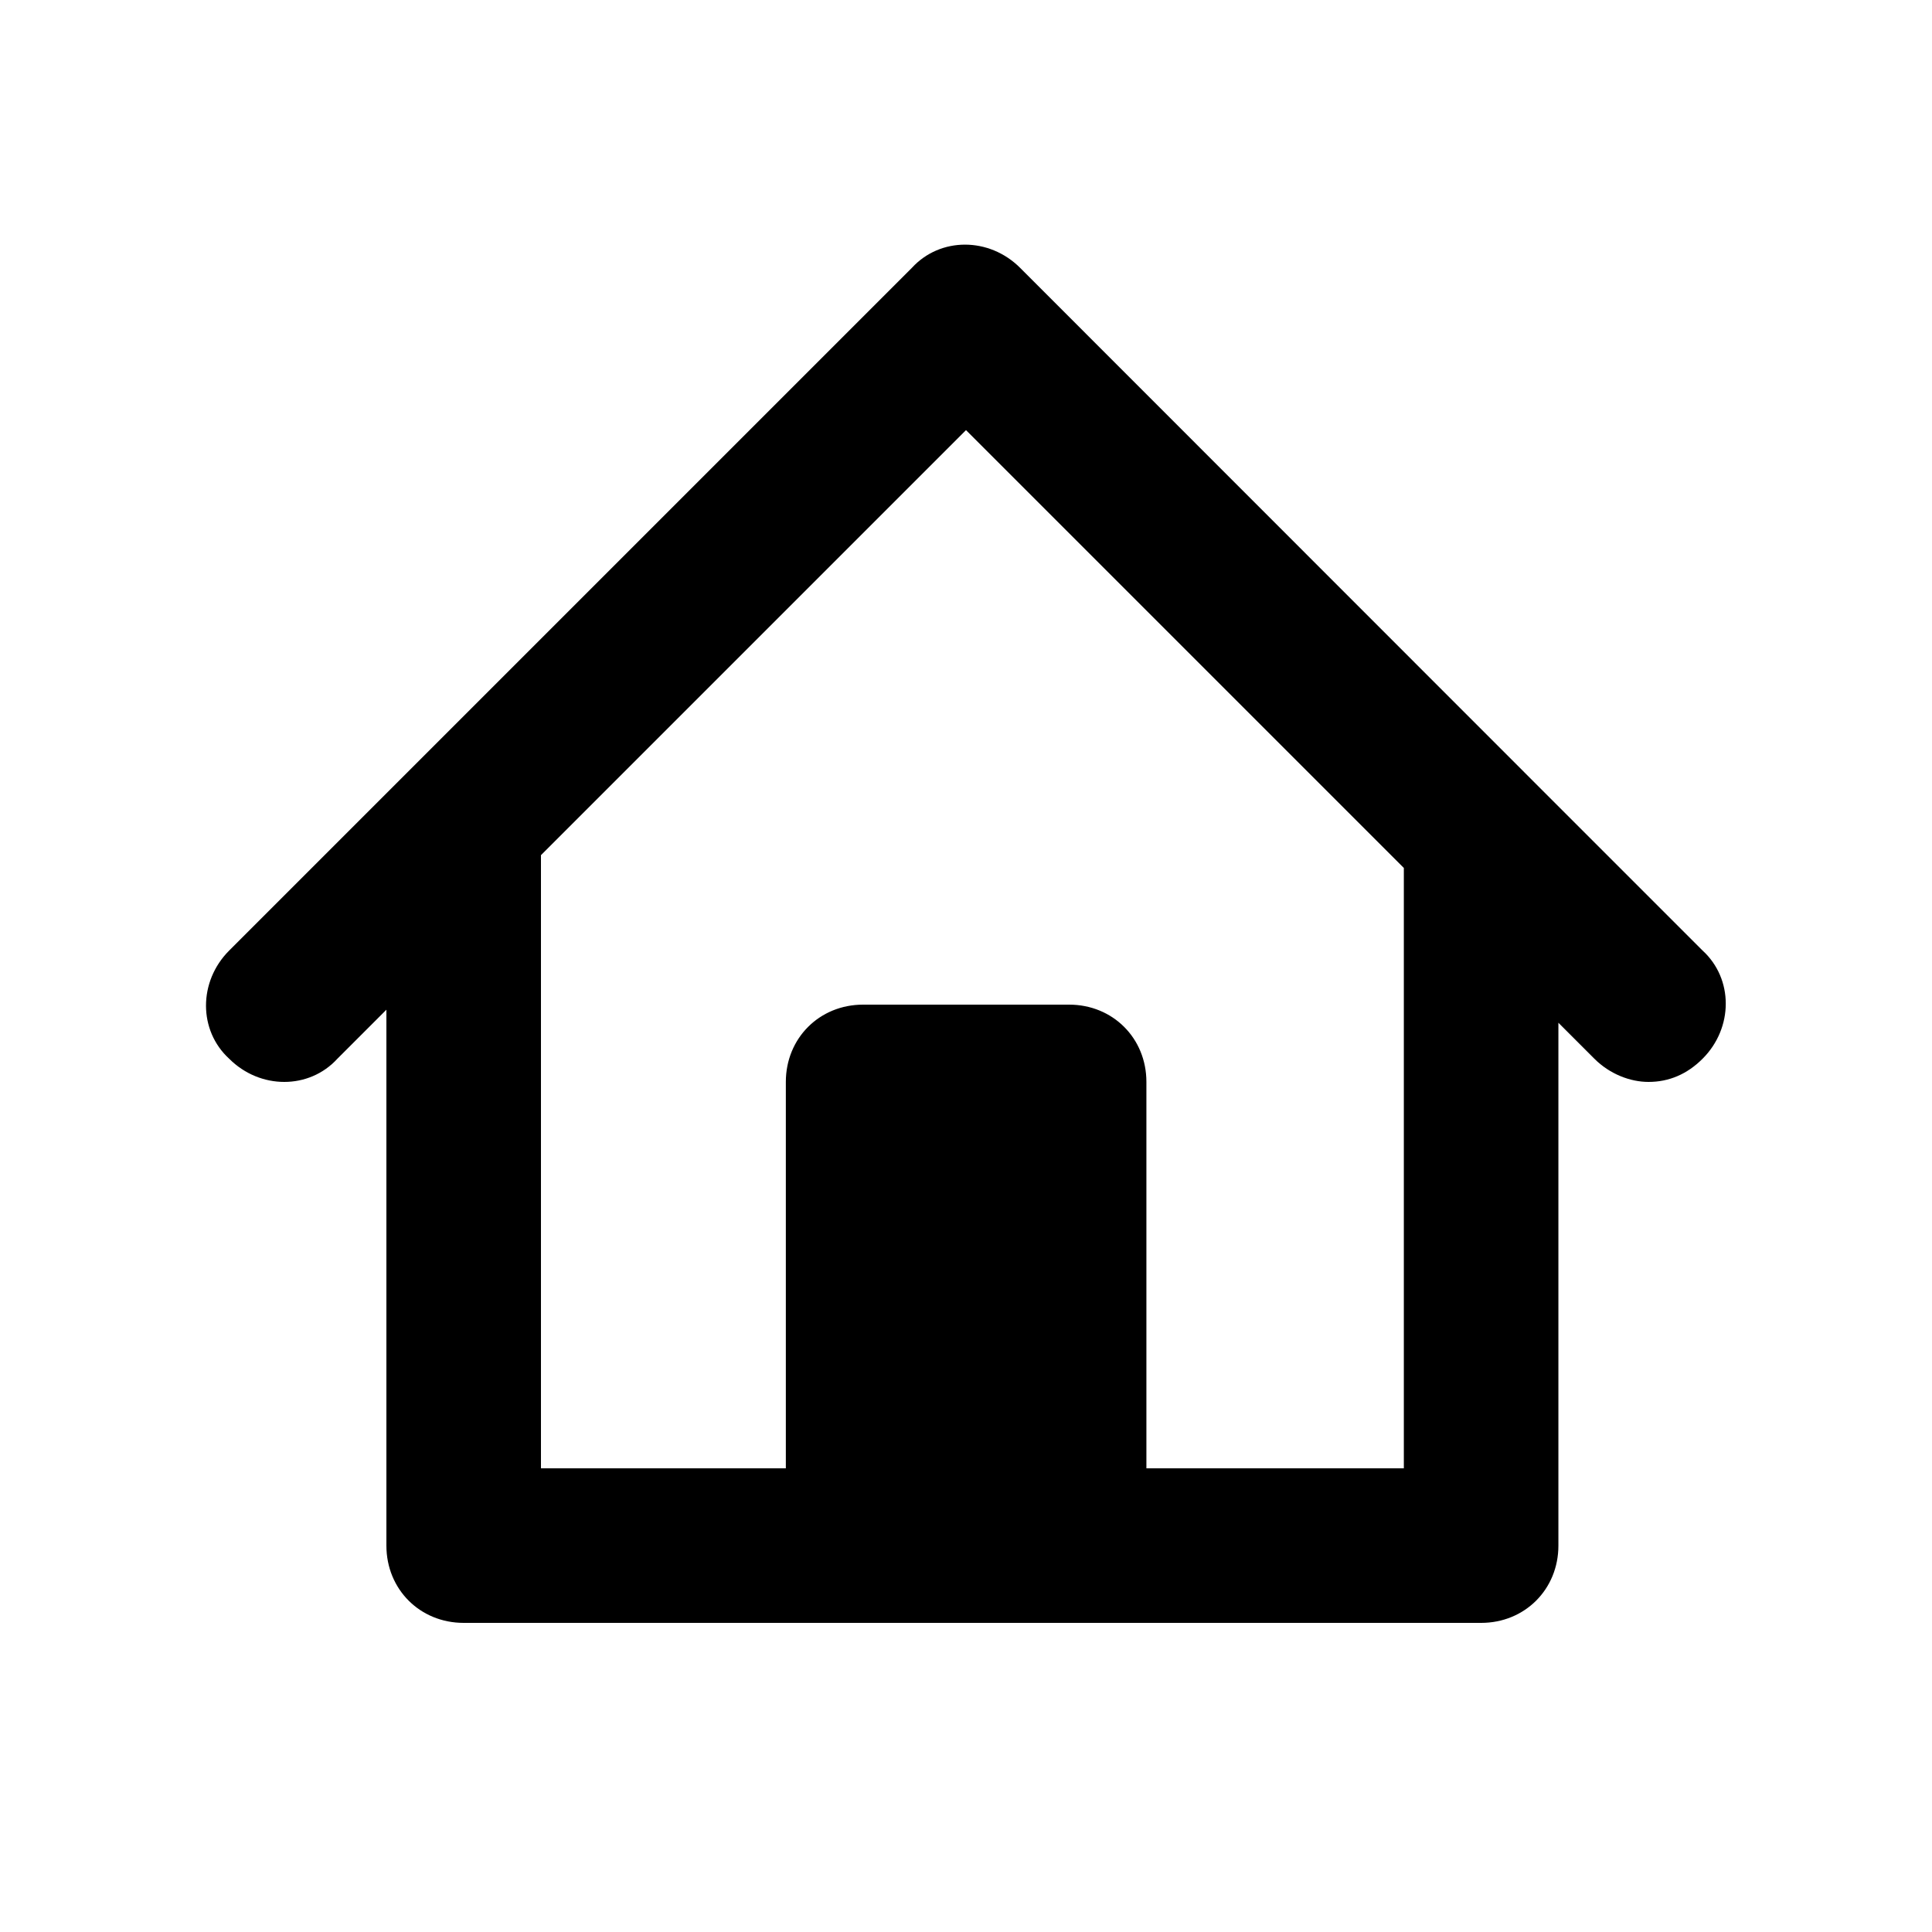 <?xml version="1.0" ?><svg enable-background="new 0 0 800 800" id="Layer_1" version="1.1" viewBox="0 0 800 800" xml:space="preserve" xmlns="http://www.w3.org/2000/svg" xmlns:xlink="http://www.w3.org/1999/xlink"><g><path d="M635.7,324.3L422.4,110.9c-12.8-12.8-33.1-12.8-44.8,0L94.9,393.6c-12.8,12.8-12.8,33.1,0,44.8c12.8,12.8,33.1,12.8,44.8,0   l20.3-20.3V640c0,18.1,13.9,32,32,32h421.3c18.1,0,32-13.9,32-32V423.5l14.9,14.9c6.4,6.4,14.9,9.6,22.4,9.6c8.5,0,16-3.2,22.4-9.6   c12.8-12.8,12.8-33.1,0-44.8L635.7,324.3L635.7,324.3z M581.3,608H474.7V448c0-18.1-13.9-32-32-32h-85.3c-18.1,0-32,13.9-32,32v160   H224V354.1l176-176l181.3,181.3V608z"/></g></svg>